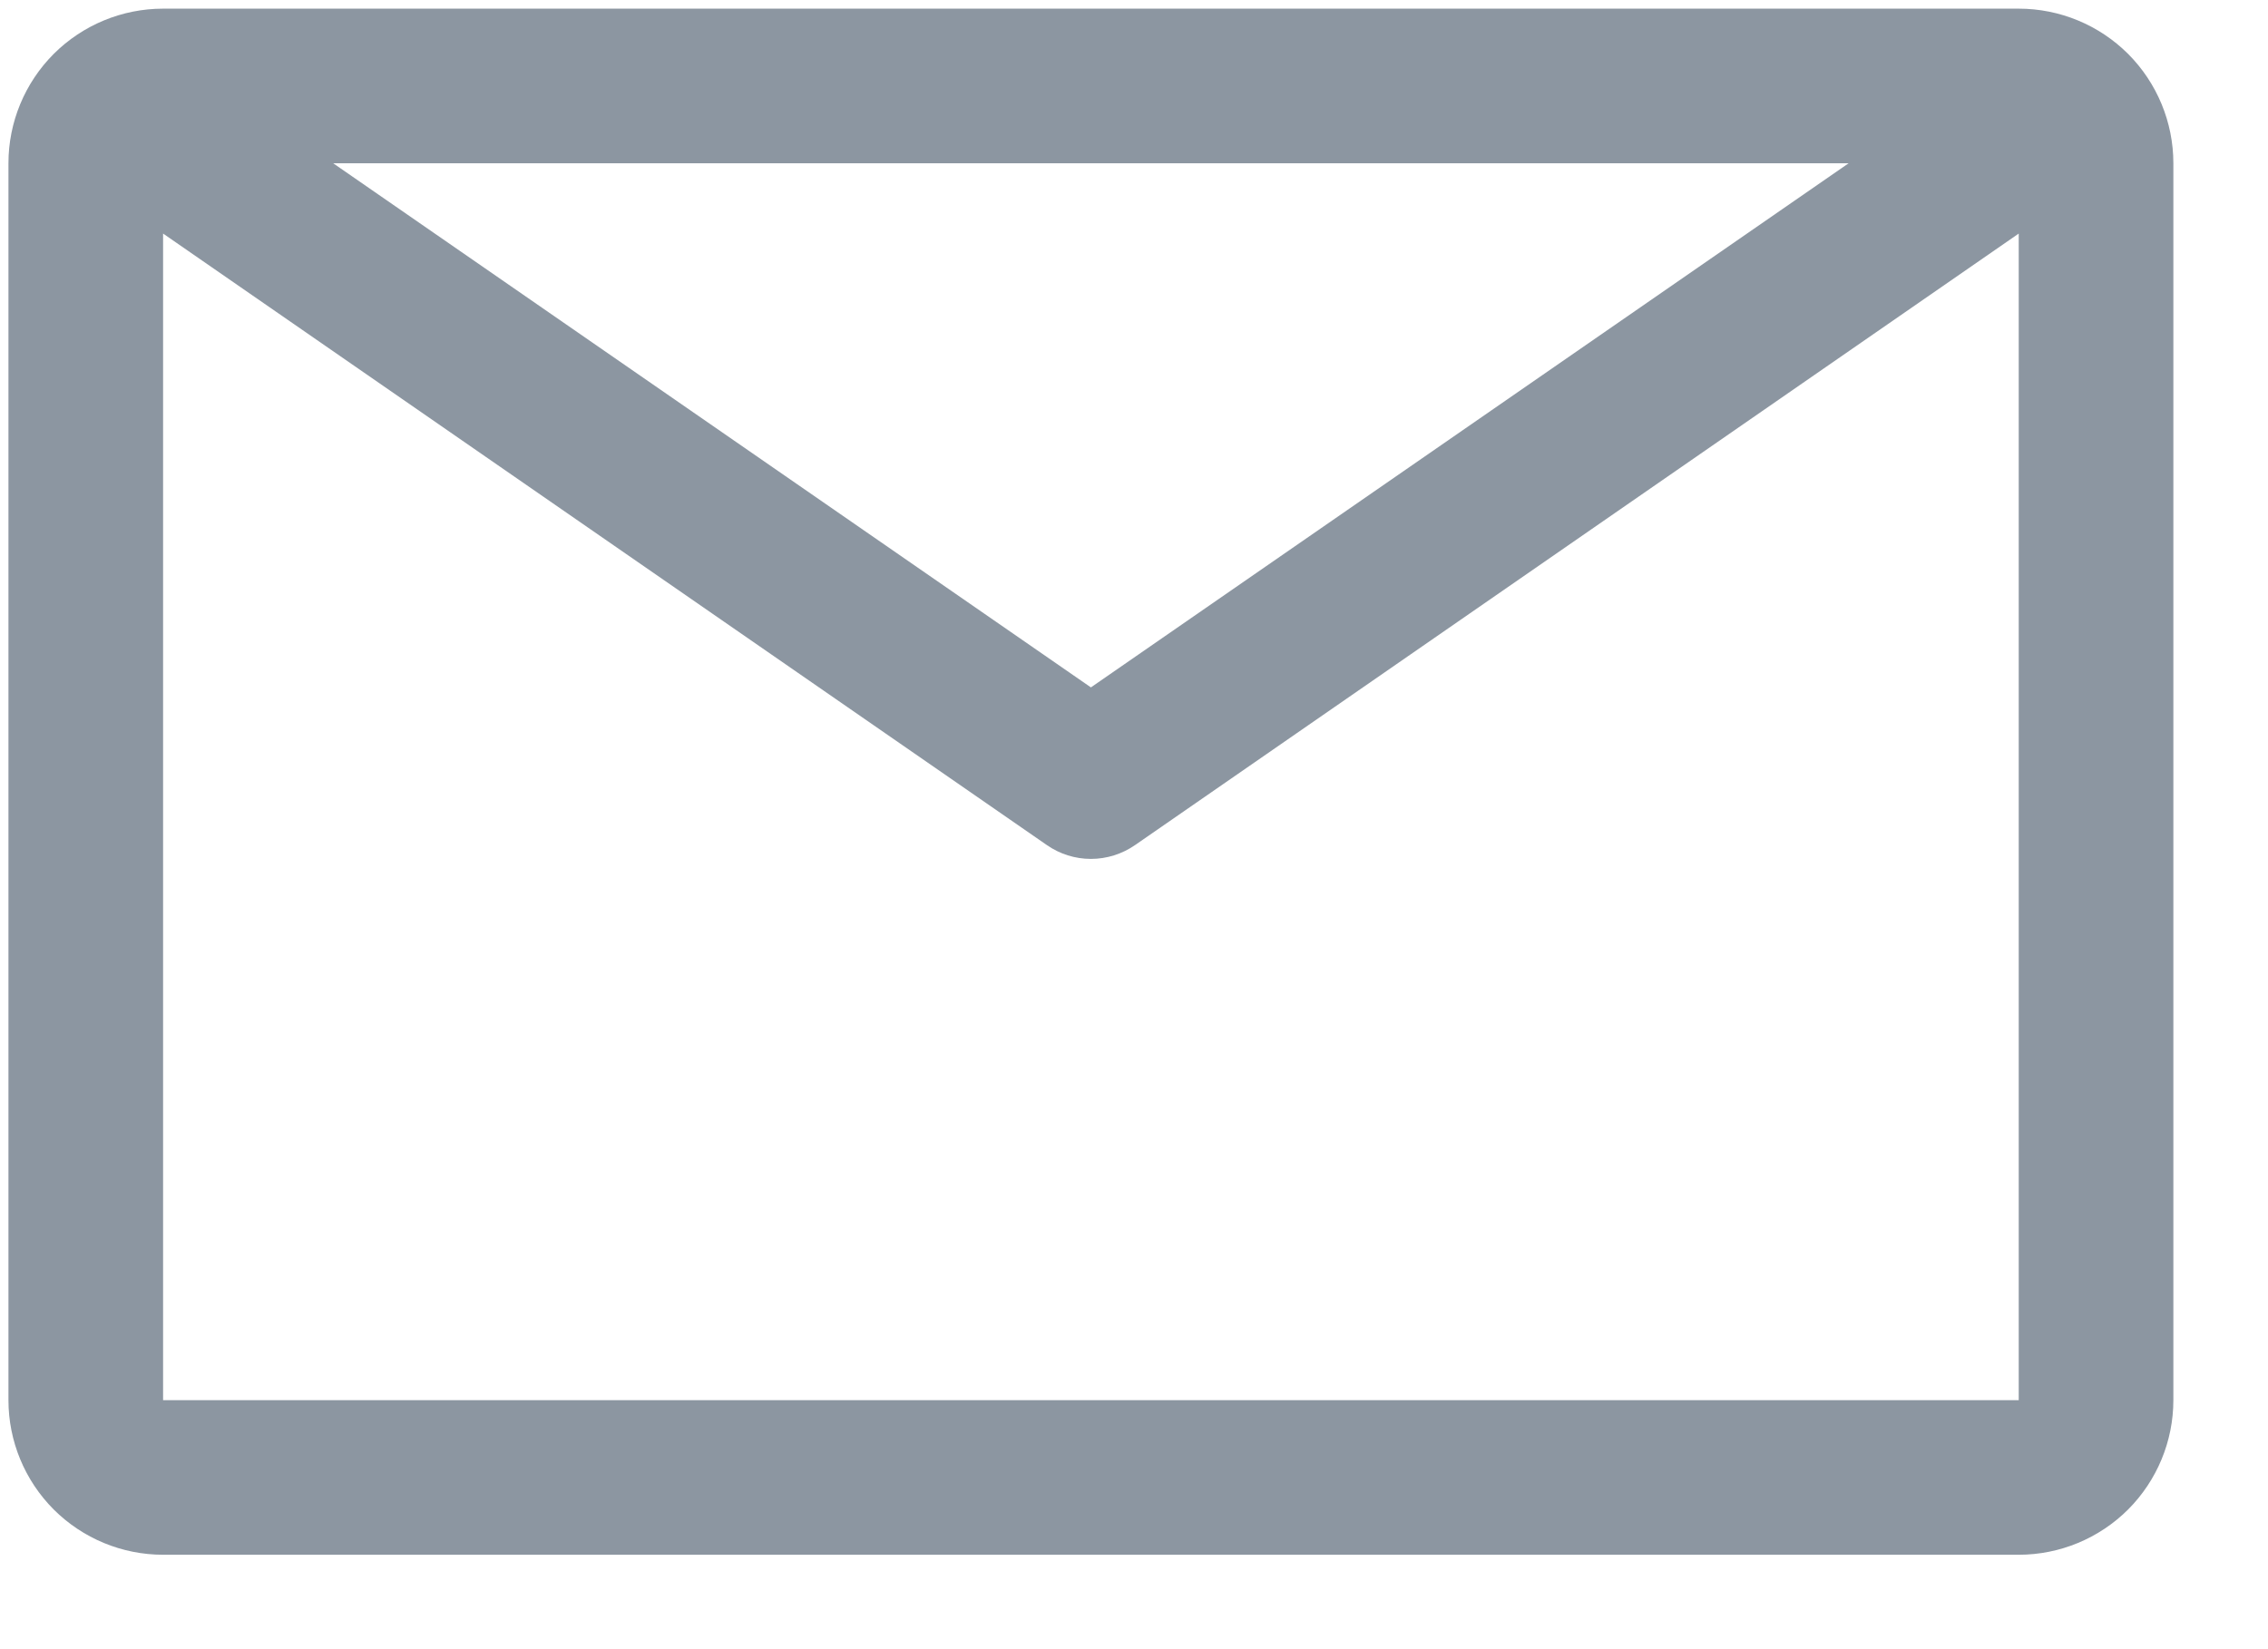 <svg width="22" height="16" viewBox="0 0 22 16" fill="none" xmlns="http://www.w3.org/2000/svg">
<path d="M19.582 0.084H1.582C1.184 0.084 0.803 0.242 0.521 0.523C0.24 0.805 0.082 1.186 0.082 1.584V13.584C0.082 13.982 0.24 14.363 0.521 14.645C0.803 14.926 1.184 15.084 1.582 15.084H19.582C19.98 15.084 20.361 14.926 20.643 14.645C20.924 14.363 21.082 13.982 21.082 13.584V1.584C21.082 1.186 20.924 0.805 20.643 0.523C20.361 0.242 19.98 0.084 19.582 0.084ZM17.932 1.584L10.582 6.669L3.232 1.584H17.932ZM1.582 13.584V2.266L10.155 8.199C10.28 8.286 10.429 8.333 10.582 8.333C10.735 8.333 10.884 8.286 11.01 8.199L19.582 2.266V13.584H1.582Z" fill="#8C96A1"/>
</svg>
